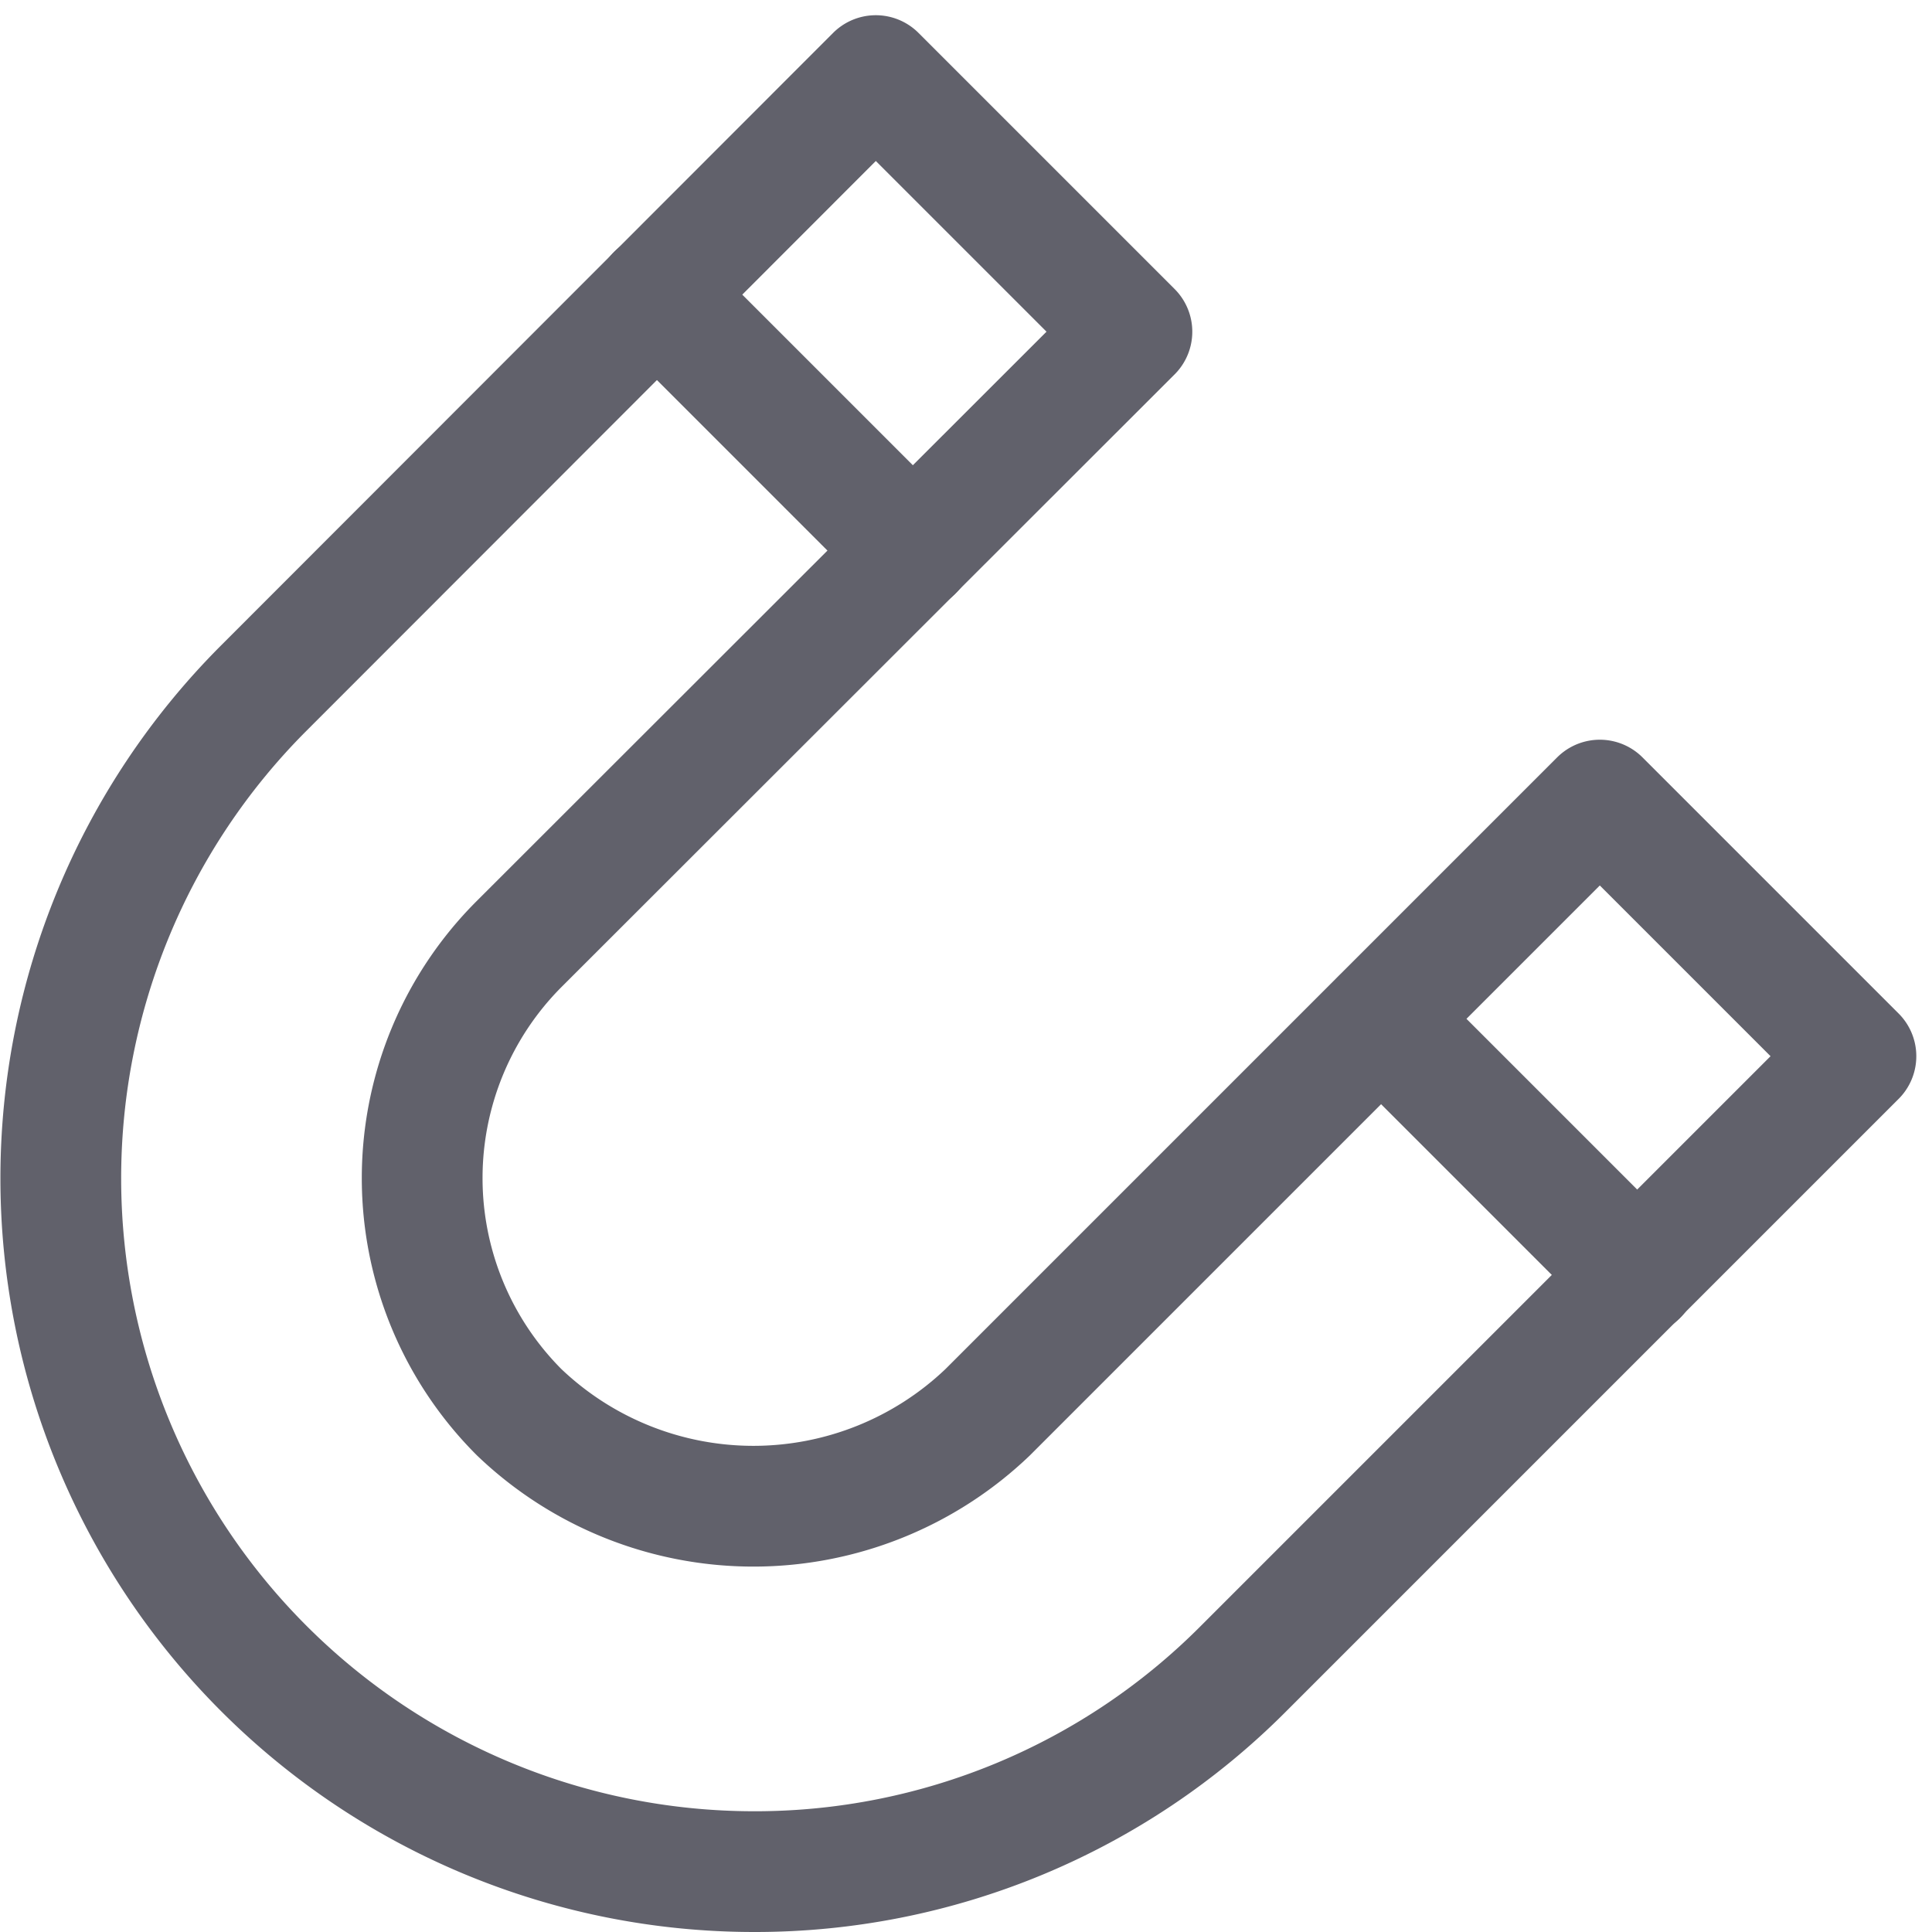 <svg xmlns="http://www.w3.org/2000/svg" height="16" width="16" viewBox="0 0 16 16"><title>magnet 2</title><g fill="#61616b" class="nc-icon-wrapper"><line x1="5.439" y1="2.439" x2="7.561" y2="4.561" fill="none" stroke="#61616b" stroke-linecap="round" stroke-linejoin="round" data-cap="butt" data-color="color-2"></line> <line x1="13.561" y1="10.561" x2="11.439" y2="8.439" fill="none" stroke="#61616b" stroke-linecap="round" stroke-linejoin="round" data-cap="butt" data-color="color-2"></line> <path d="M6.243,15.5A5.742,5.742,0,0,1,2.183,5.7L7.253.626,9.374,2.747,4.3,7.817a2.742,2.742,0,0,0,0,3.879,2.807,2.807,0,0,0,3.879,0l5.07-5.07,2.121,2.121-5.07,5.07A5.706,5.706,0,0,1,6.243,15.5Z" fill="none" stroke="#61616b" stroke-linecap="round" stroke-linejoin="round" data-cap="butt"></path></g></svg>
